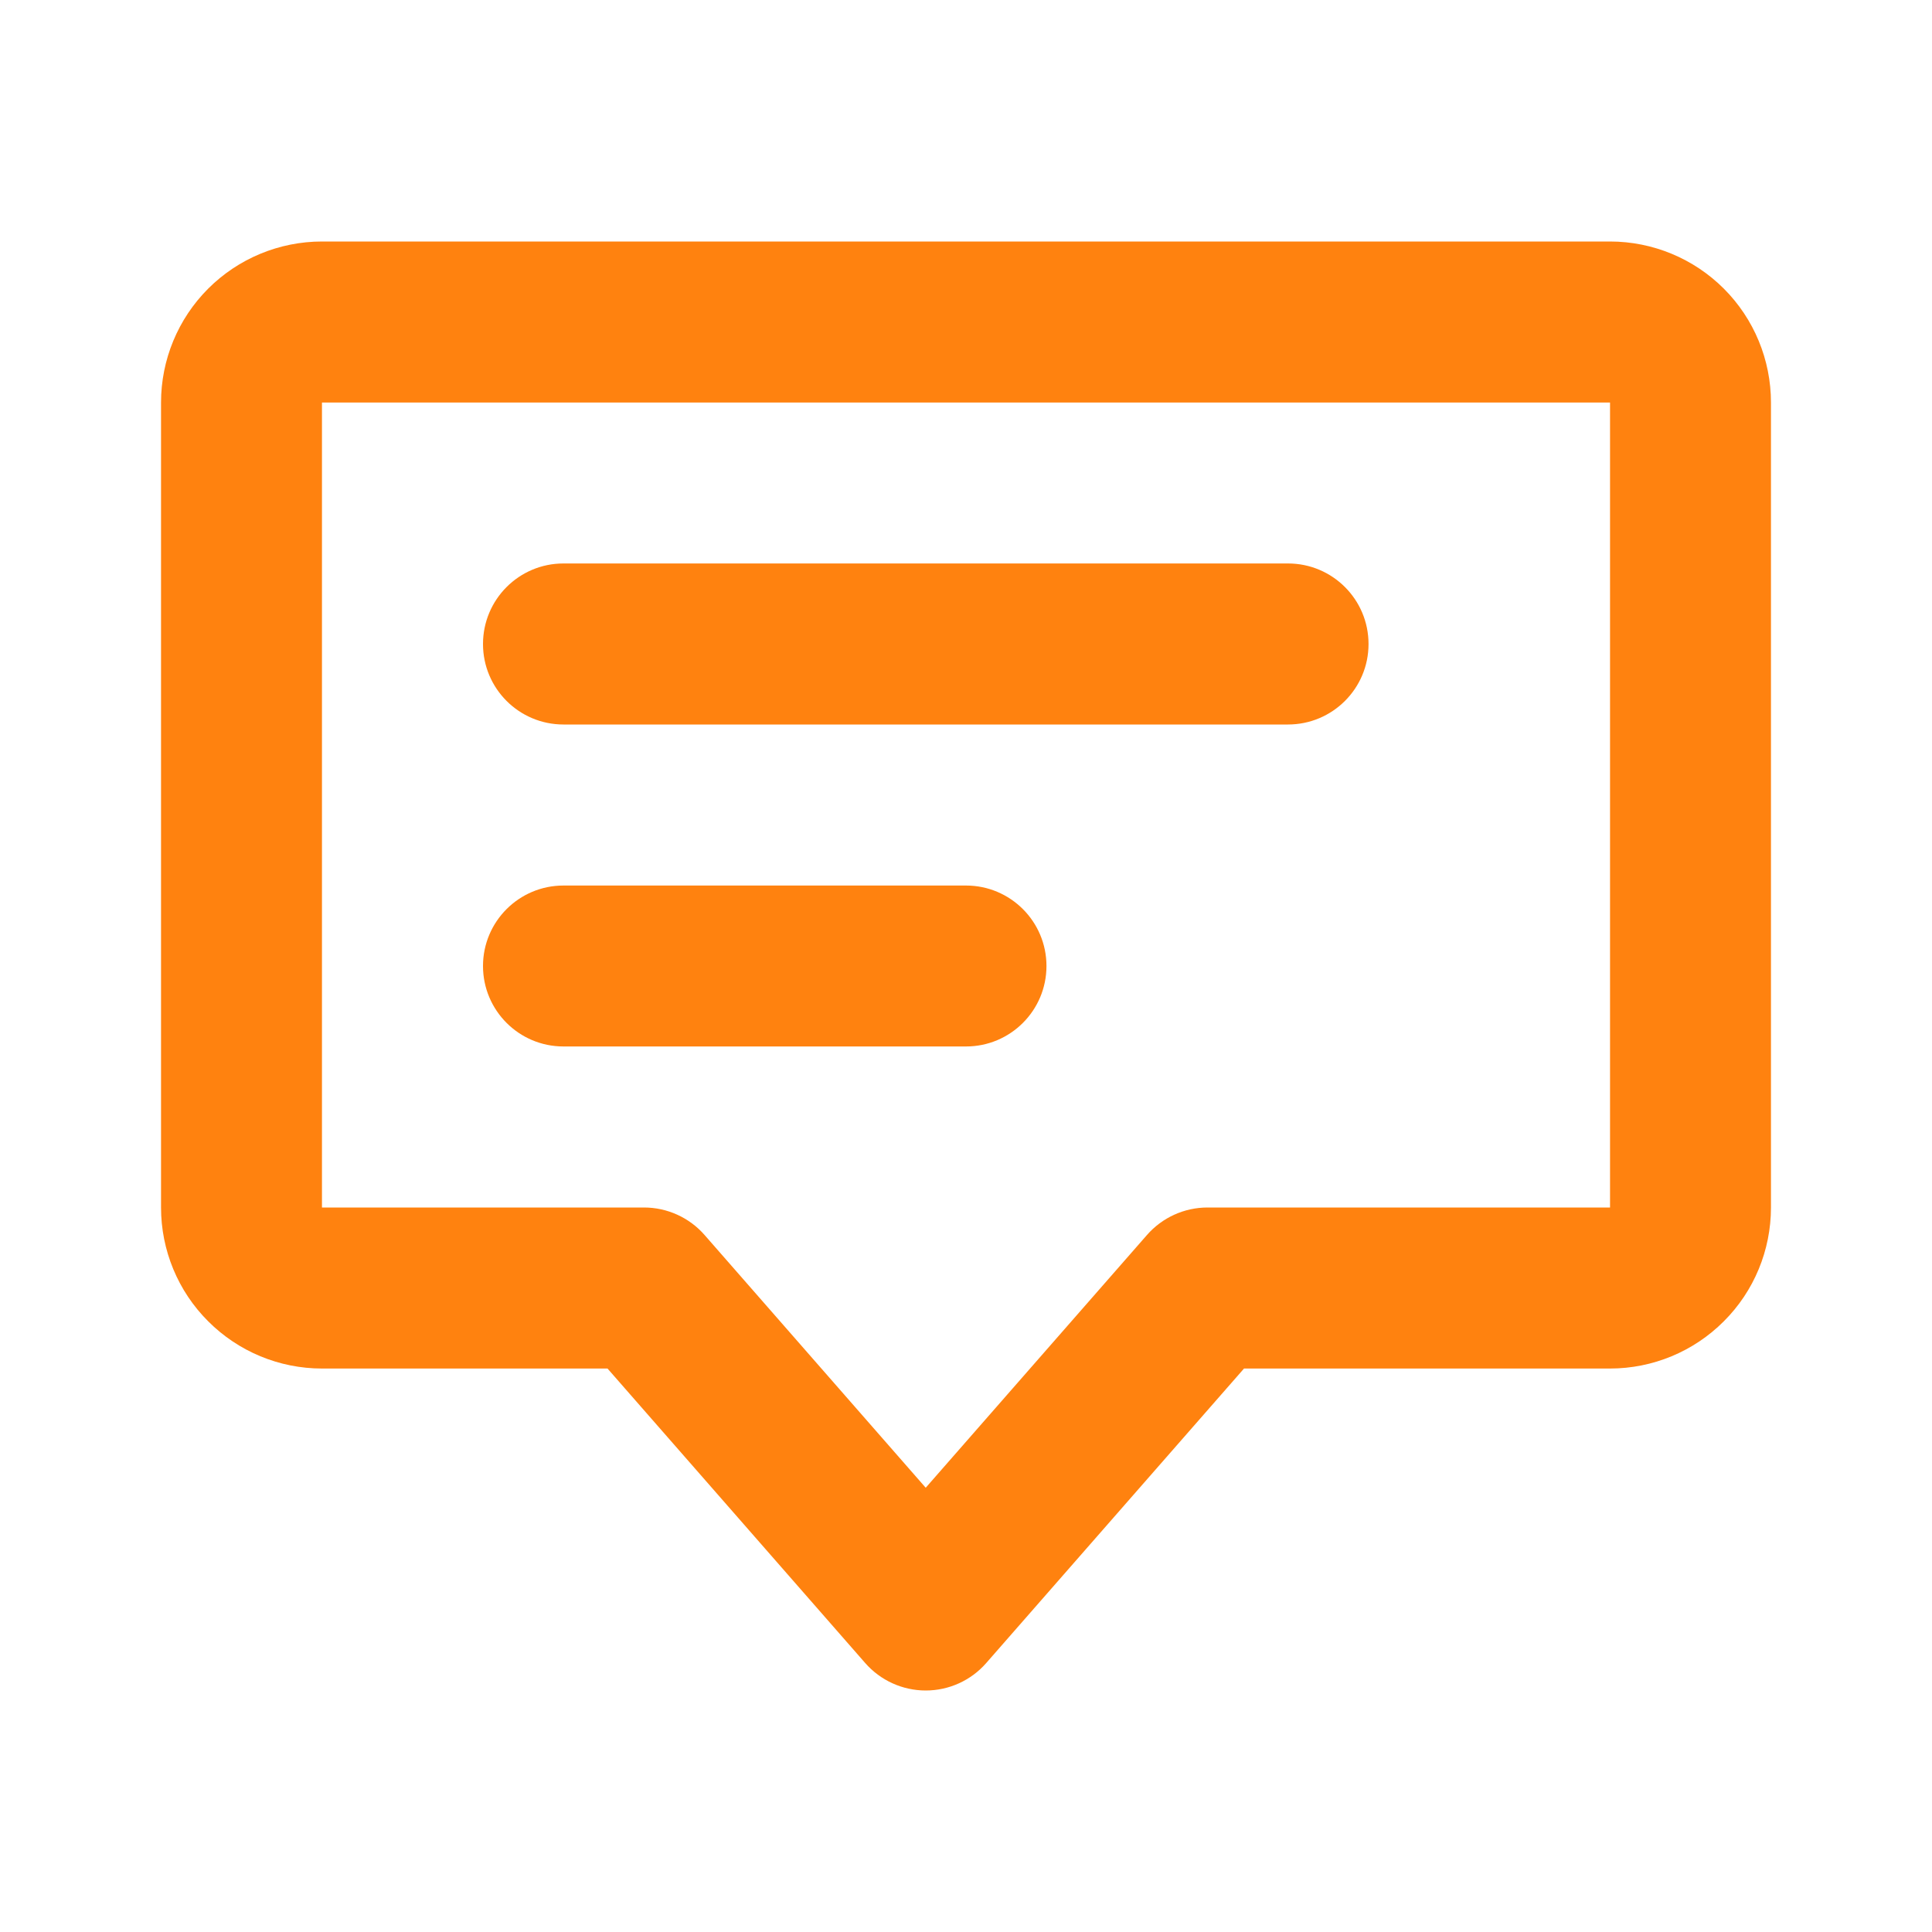 <svg width="20" height="20" viewBox="0 0 20 20" fill="none" xmlns="http://www.w3.org/2000/svg">
<g id="annotation">
<path id="Vector (Stroke)" fill-rule="evenodd" clip-rule="evenodd" d="M2.155 2.988C2.467 2.676 2.891 2.5 3.333 2.5H16.667C17.109 2.5 17.533 2.676 17.845 2.988C18.158 3.301 18.333 3.725 18.333 4.167V12.5C18.333 12.942 18.158 13.366 17.845 13.678C17.533 13.991 17.109 14.167 16.667 14.167H12.878L10.21 17.215C10.052 17.396 9.824 17.5 9.583 17.5C9.343 17.5 9.114 17.396 8.956 17.215L6.289 14.167H3.333C2.891 14.167 2.467 13.991 2.155 13.678C1.842 13.366 1.667 12.942 1.667 12.5V4.167C1.667 3.725 1.842 3.301 2.155 2.988ZM16.667 4.167L3.333 4.167V12.5H6.667C6.907 12.5 7.136 12.604 7.294 12.785L9.583 15.401L11.873 12.785C12.031 12.604 12.26 12.5 12.5 12.5H16.667V4.167ZM5 6.667C5 6.206 5.373 5.833 5.833 5.833H13.333C13.794 5.833 14.167 6.206 14.167 6.667C14.167 7.127 13.794 7.5 13.333 7.5H5.833C5.373 7.5 5 7.127 5 6.667ZM5 10C5 9.54 5.373 9.167 5.833 9.167H10C10.46 9.167 10.833 9.54 10.833 10C10.833 10.46 10.46 10.833 10 10.833H5.833C5.373 10.833 5 10.46 5 10Z" fill="#FF820F"/>
</g>
</svg>
